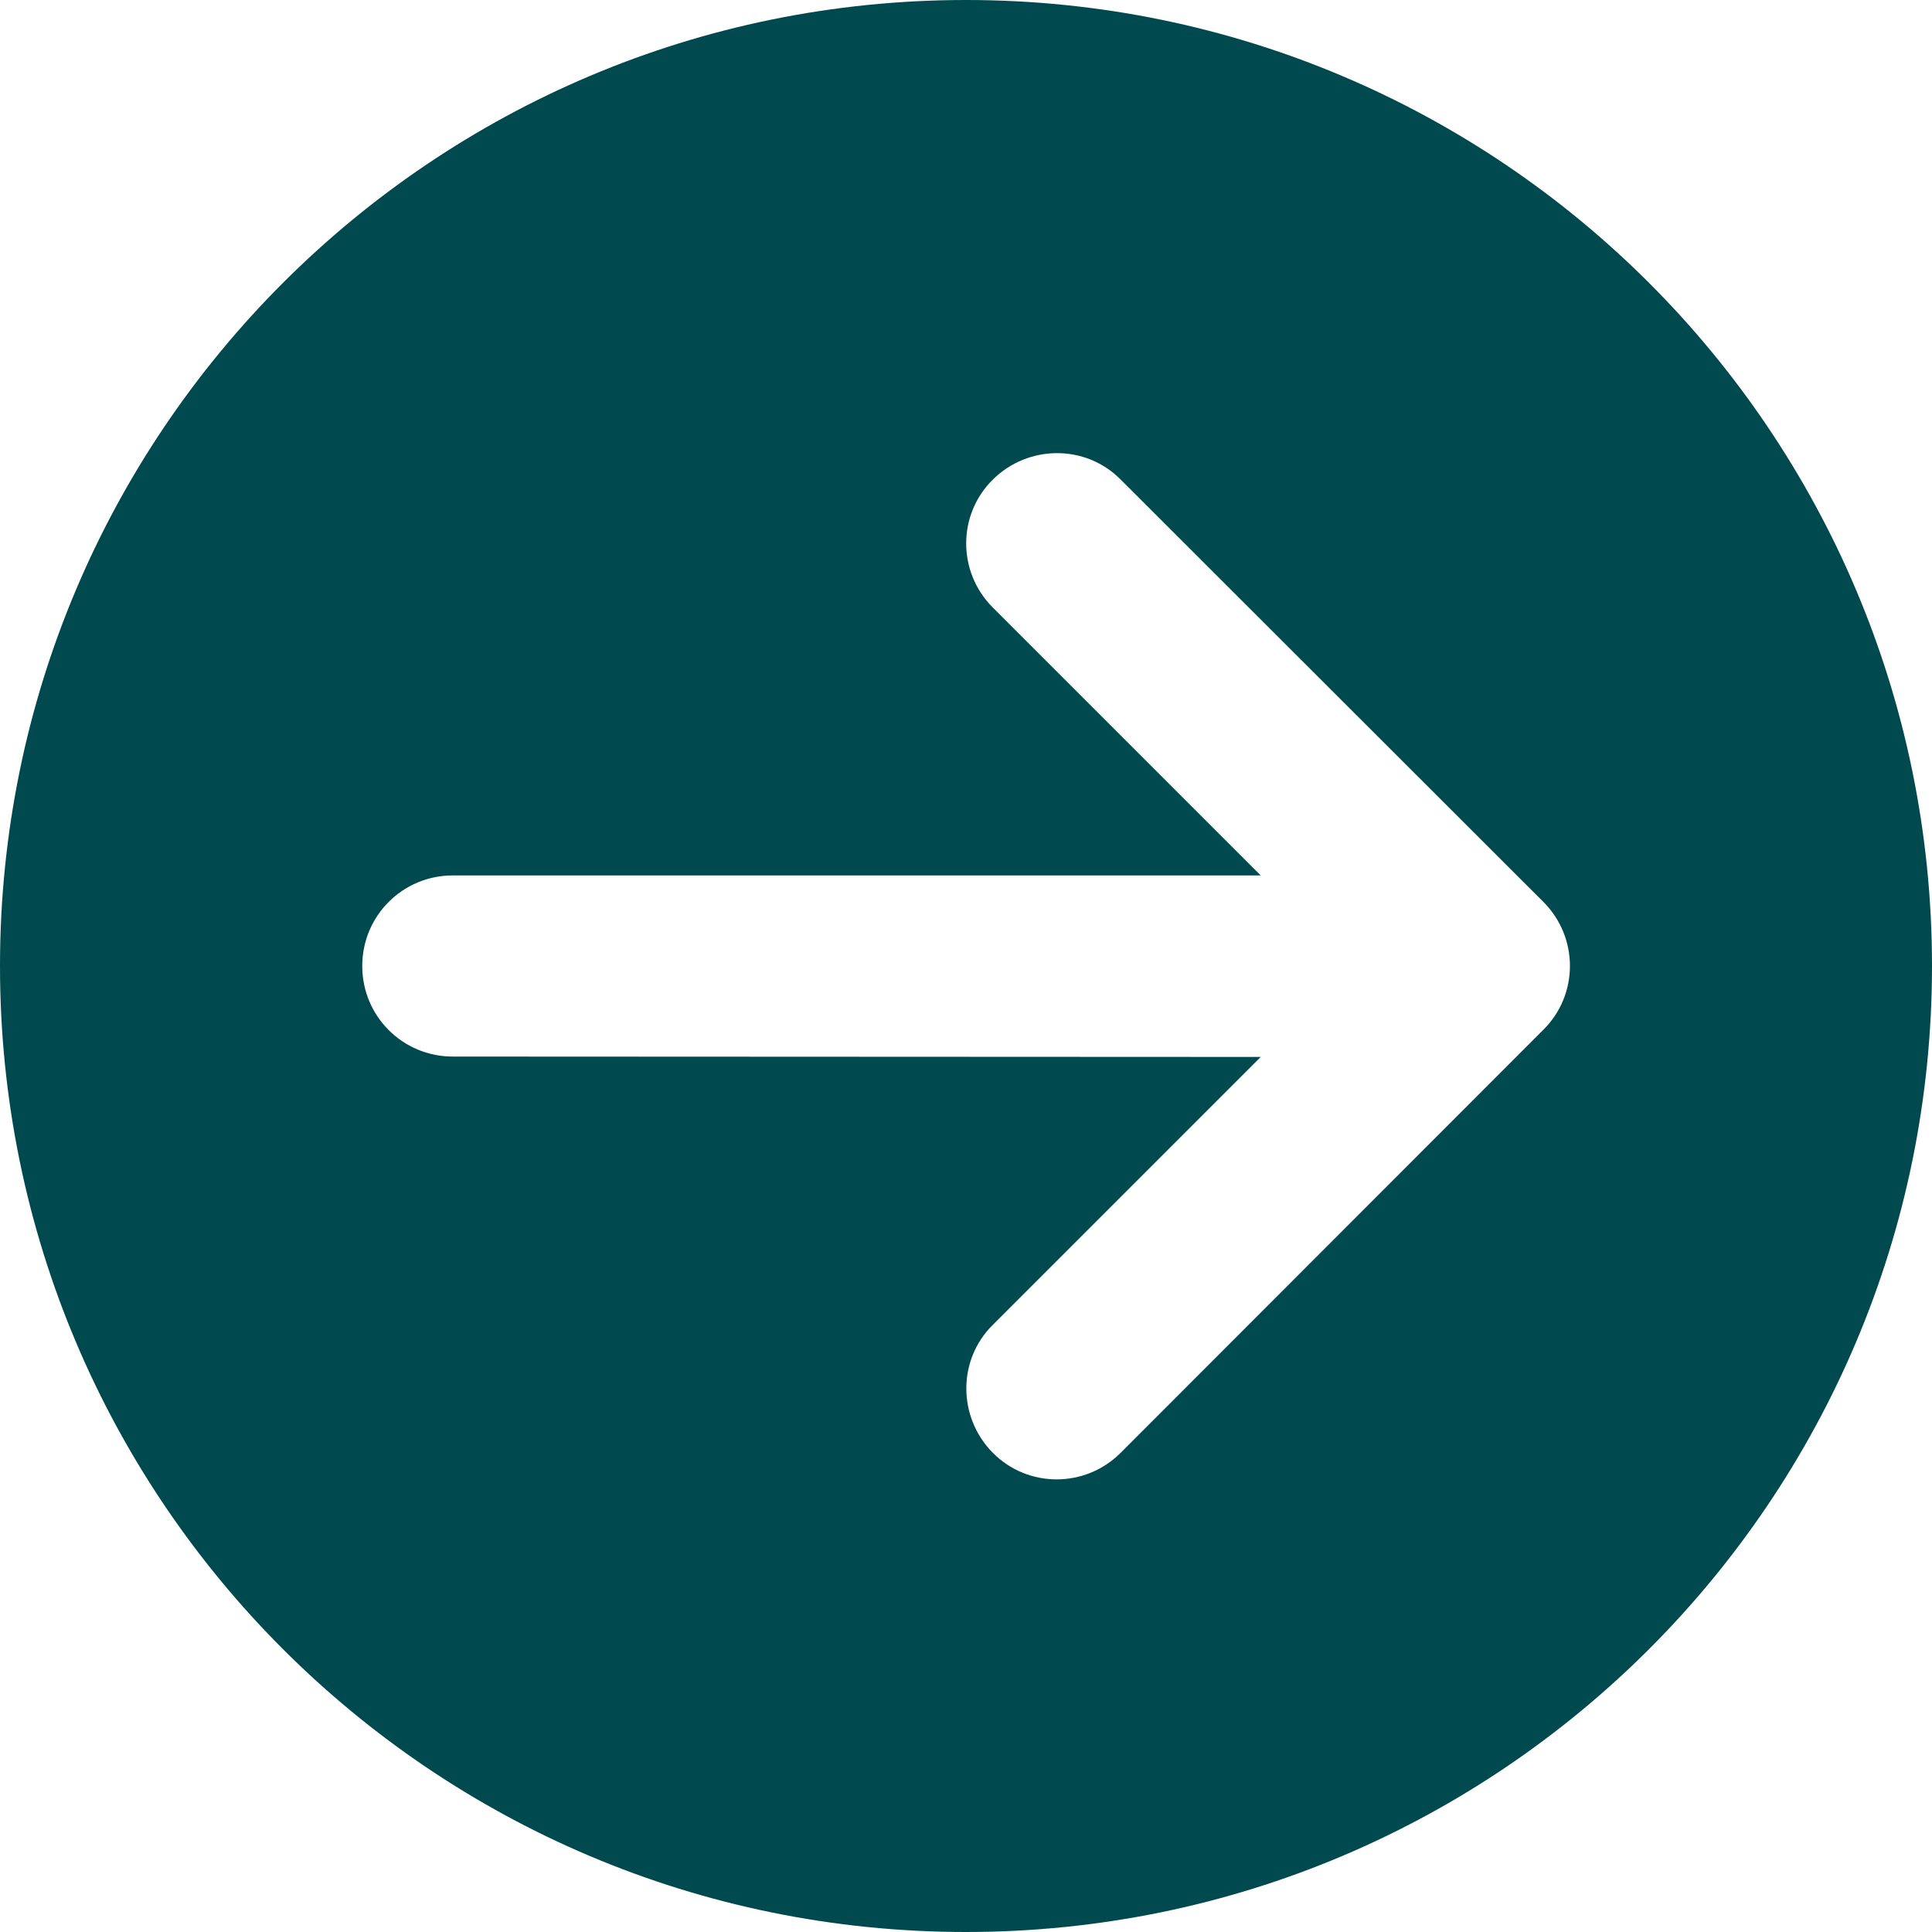 <svg xmlns="http://www.w3.org/2000/svg" viewBox="0 0 512 512"><path fill="#004a4f" d="M0 256c0 141.4 114.6 256 256 256s256-114.6 256-256S397.4 0 256 0S0 114.6 0 256zm297 129c-9.4 9.4-24.6 9.4-33.9 0s-9.4-24.6 0-33.9l71-71L120 280c-13.3 0-24-10.7-24-24s10.7-24 24-24h214.1l-71-71c-9.4-9.4-9.4-24.6 0-33.9s24.6-9.4 33.9 0L409 239c9.4 9.4 9.4 24.6 0 33.9L297 385z"/></svg>